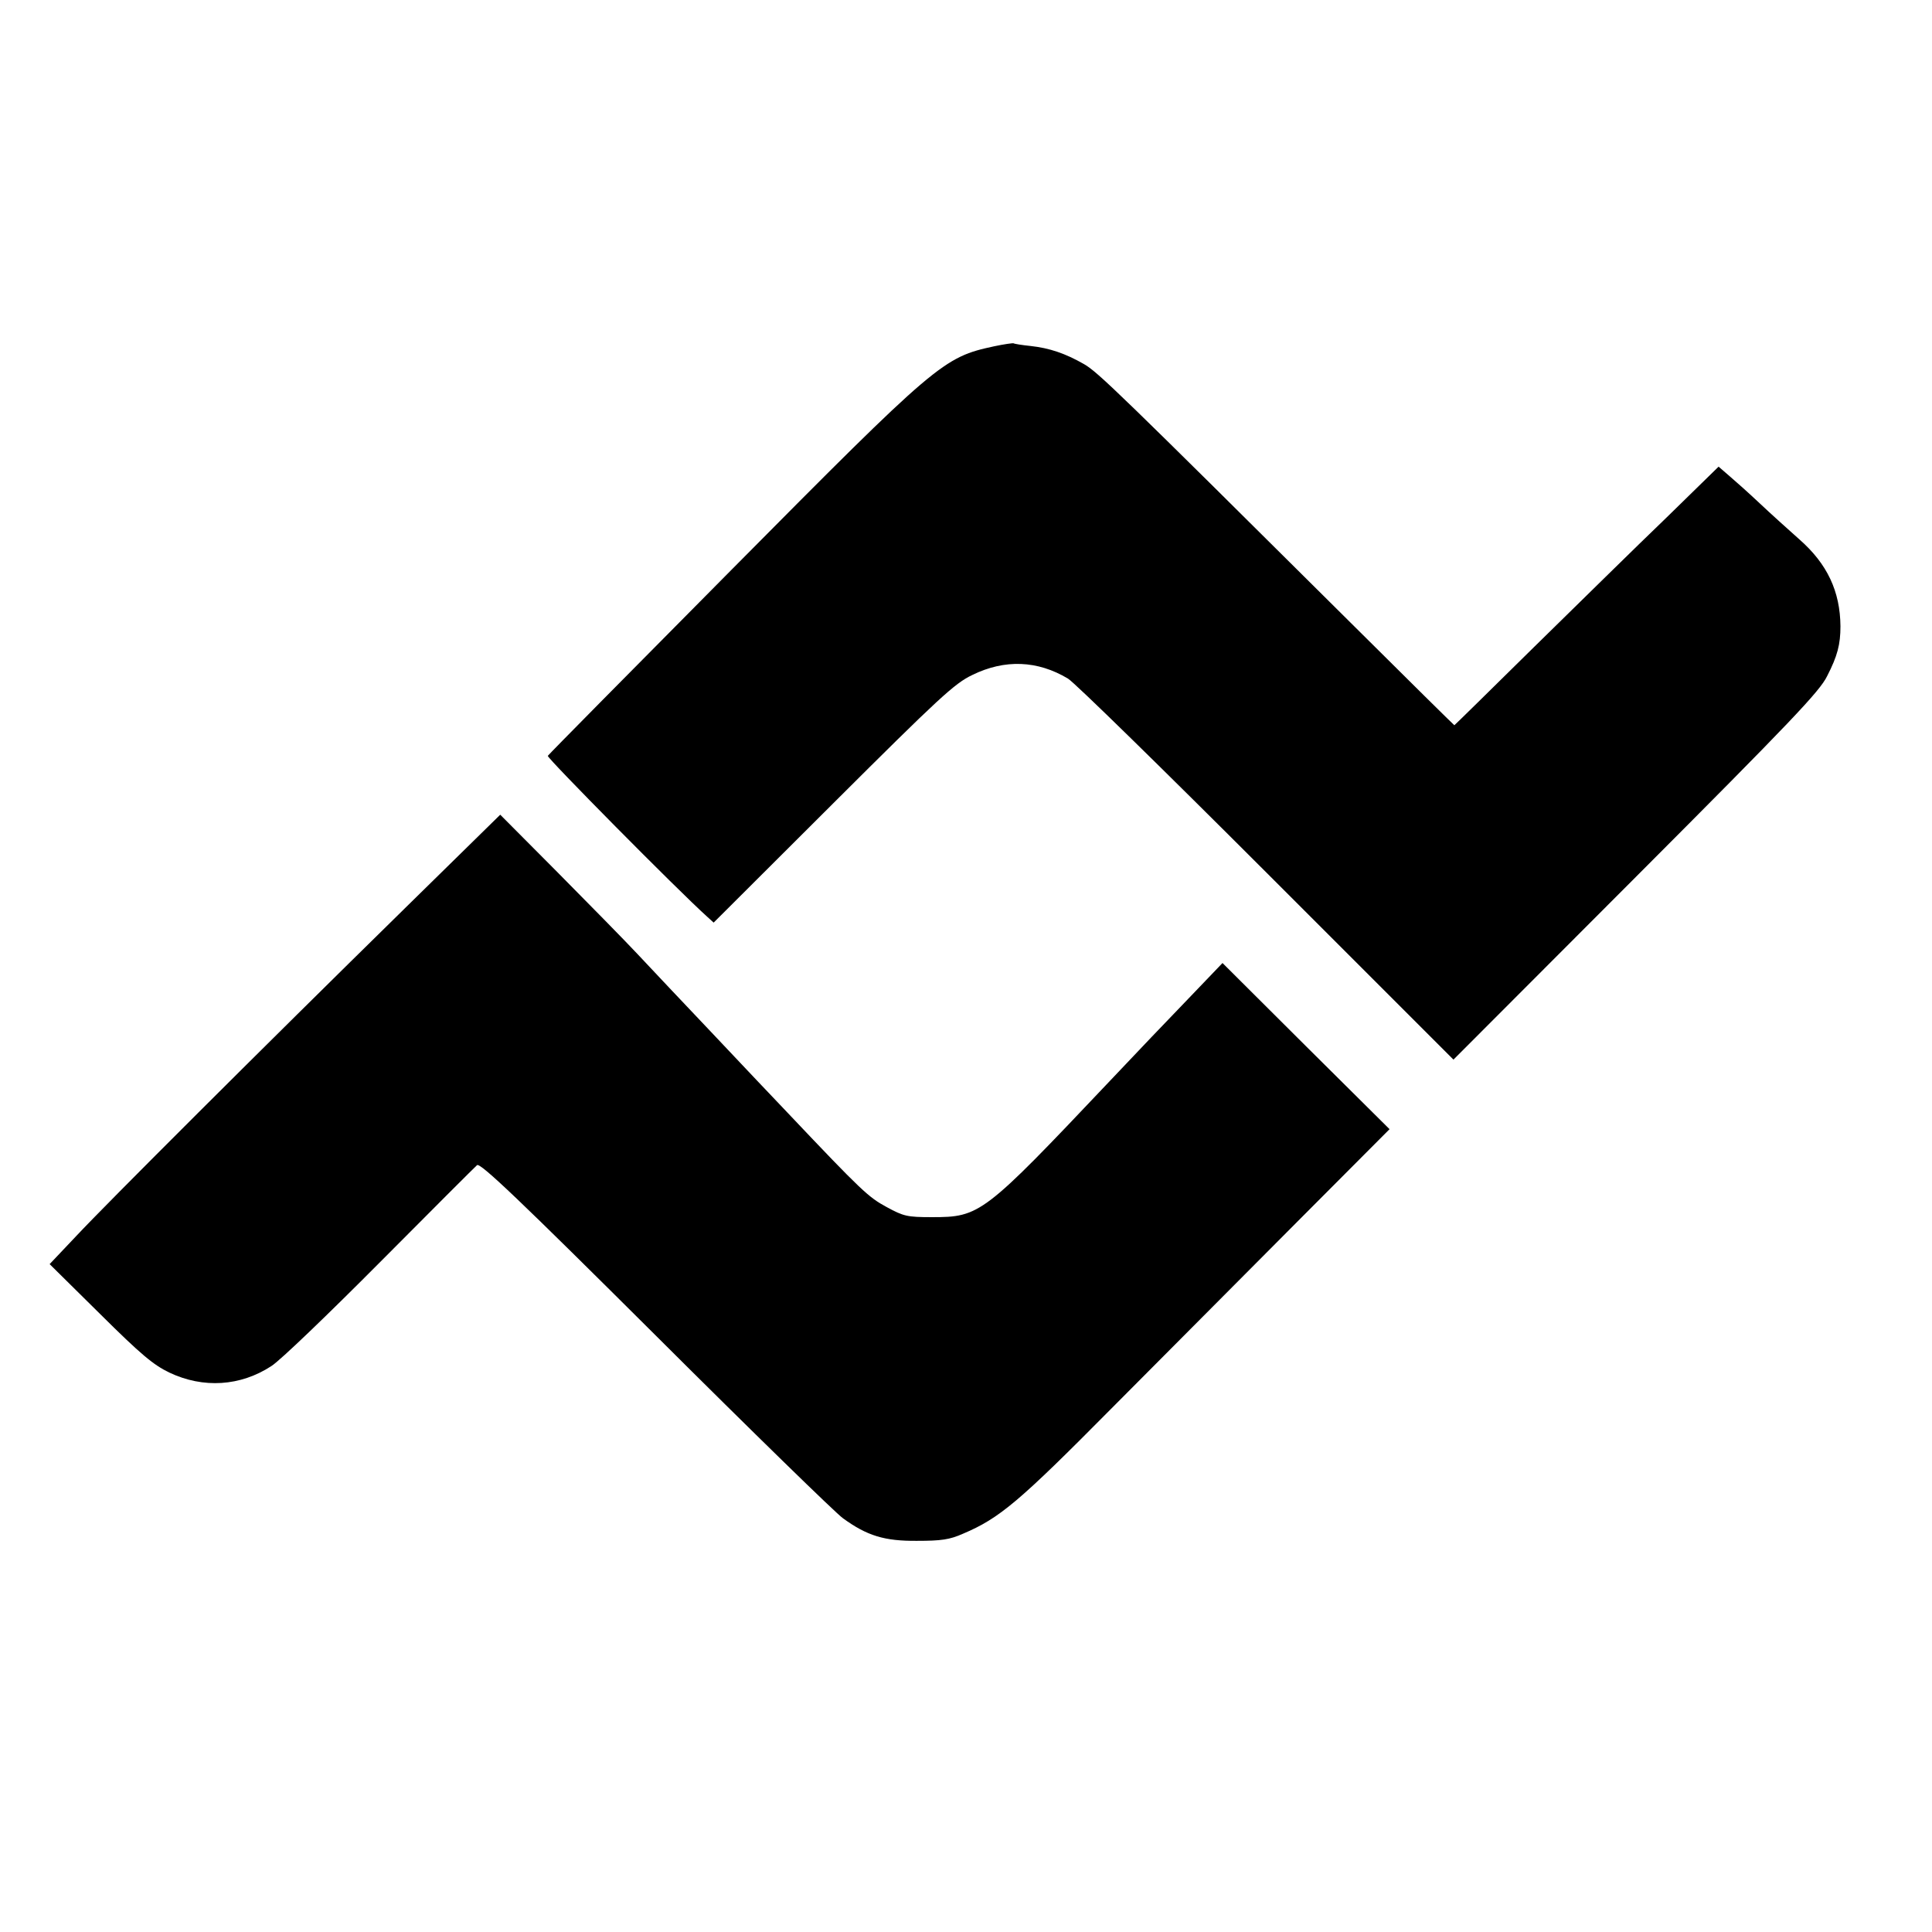 <?xml version="1.0" standalone="no"?>
<!DOCTYPE svg PUBLIC "-//W3C//DTD SVG 20010904//EN"
 "http://www.w3.org/TR/2001/REC-SVG-20010904/DTD/svg10.dtd">
<svg version="1.0" xmlns="http://www.w3.org/2000/svg"
 width="650pt" height="650pt" viewBox="0 0 650 650"
 preserveAspectRatio="xMidYMid meet">
<g transform="translate(0,650) scale(0.1,-0.1)"
fill="#000000" stroke="none">
<path d="M3345 5335 c-172 -37 -191 -53 -884 -752 -337 -340 -615 -621 -618
-626 -4 -6 435 -450 536 -541 l22 -20 402 401 c357 356 409 404 468 432 110
54 220 49 322 -12 22 -13 322 -307 668 -653 l629 -629 614 615 c524 525 618
624 643 675 35 68 45 107 45 168 -1 117 -44 210 -139 293 -36 32 -96 86 -132
120 -36 34 -82 75 -102 92 l-37 32 -177 -173 c-98 -94 -297 -290 -444 -434
-146 -144 -267 -263 -268 -263 -1 0 -159 156 -350 346 -779 774 -849 842 -896
869 -63 36 -116 54 -180 61 -29 3 -54 7 -57 9 -3 1 -32 -3 -65 -10z"/>
<path d="M1360 3442 c-476 -467 -1004 -994 -1104 -1101 l-89 -94 169 -167
c139 -138 180 -172 234 -198 114 -54 239 -46 343 22 29 18 193 176 366 350
172 173 319 320 326 326 11 9 147 -121 603 -575 323 -322 606 -598 628 -613
81 -59 140 -77 249 -76 82 0 110 4 155 24 123 52 189 108 498 420 167 168 446
448 620 623 l317 318 -281 279 -281 280 -114 -119 c-63 -65 -184 -192 -269
-282 -422 -446 -433 -454 -595 -454 -83 0 -95 3 -152 34 -61 33 -83 53 -332
316 -42 44 -155 163 -251 265 -96 101 -211 223 -255 270 -44 47 -166 171 -271
277 l-191 192 -323 -317z"/>
</g>
</svg>
